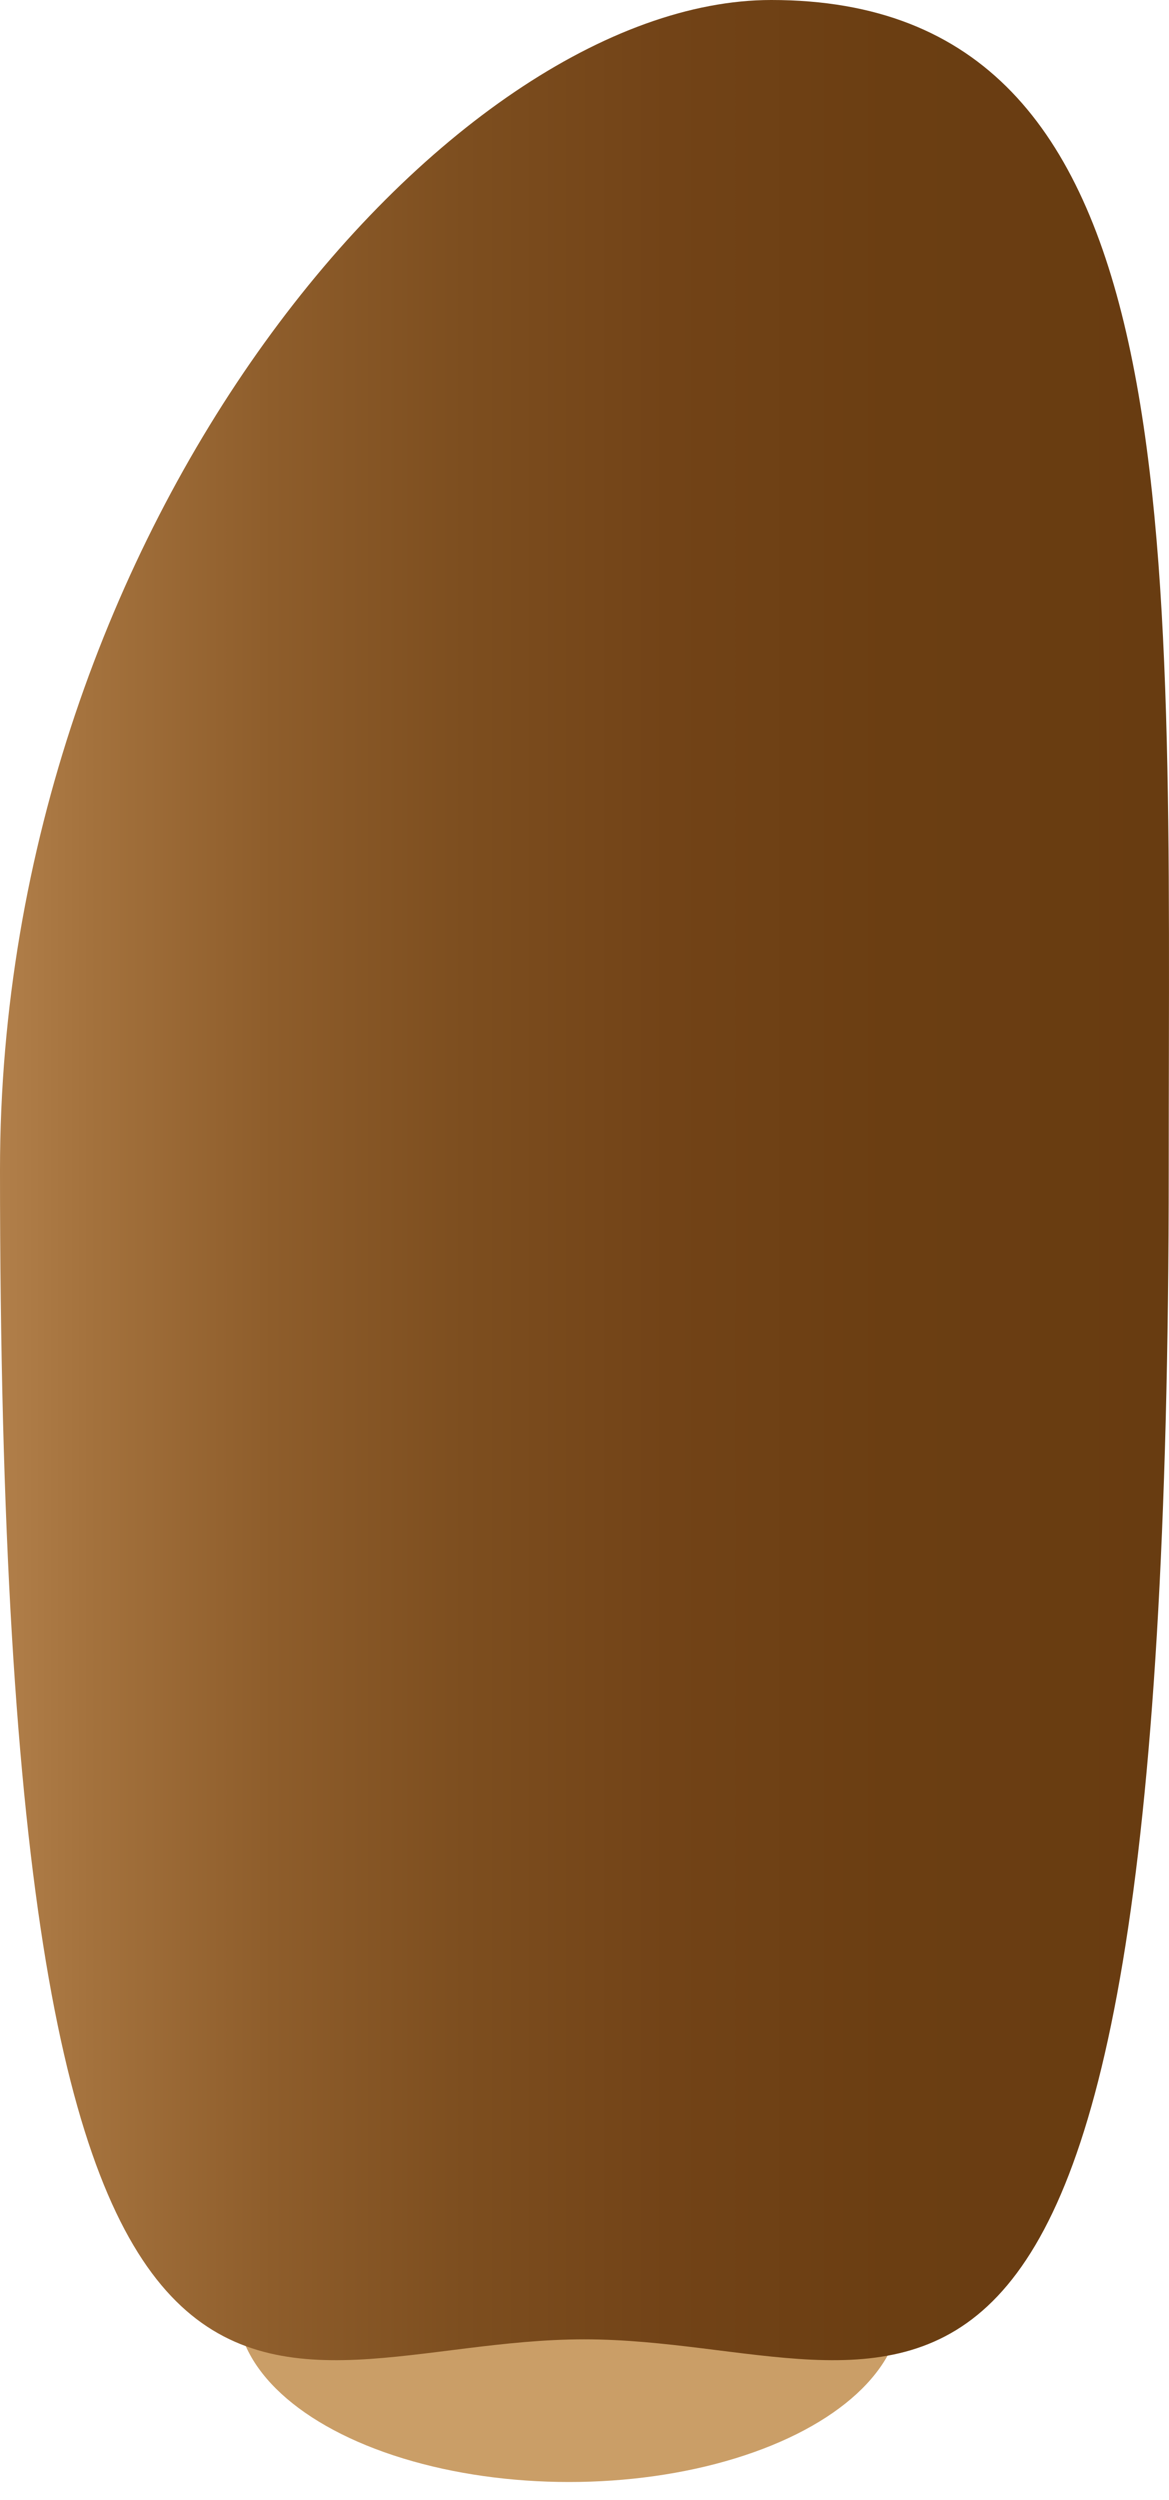 <?xml version="1.0" encoding="iso-8859-1"?>
<!-- Generator: Adobe Illustrator 15.1.0, SVG Export Plug-In . SVG Version: 6.00 Build 0)  -->
<!DOCTYPE svg PUBLIC "-//W3C//DTD SVG 1.1//EN" "http://www.w3.org/Graphics/SVG/1.1/DTD/svg11.dtd">
<svg version="1.1" id="JambeD" xmlns="http://www.w3.org/2000/svg" xmlns:xlink="http://www.w3.org/1999/xlink" x="0px" y="0px"
	 width="93.793px" height="200.417px" viewBox="0 0 93.793 200.417" style="enable-background:new 0 0 93.793 200.417;"
	 xml:space="preserve">
<g>
	<ellipse style="fill:#CA9E67;" cx="45.657" cy="184.84" rx="26.647" ry="14.135"/>
	<linearGradient id="SVGID_1_" gradientUnits="userSpaceOnUse" x1="0" y1="94.606" x2="93.792" y2="94.606">
		<stop  offset="0" style="stop-color:#B17F4A"/>
		<stop  offset="0.076" style="stop-color:#A4723D"/>
		<stop  offset="0.233" style="stop-color:#8E5D2B"/>
		<stop  offset="0.397" style="stop-color:#7D4E1F"/>
		<stop  offset="0.572" style="stop-color:#724317"/>
		<stop  offset="0.762" style="stop-color:#6B3E12"/>
		<stop  offset="1" style="stop-color:#683C11"/>
	</linearGradient>
	<path style="fill:url(#SVGID_1_);" d="M0,93.771c0,115.789,20.988,93.766,46.883,93.766c25.898,0,46.887,22.023,46.887-93.766
		C93.77,41.986,95.789,0,61.883,0C35.99,0,0,41.982,0,93.771z"/>
</g>
</svg>
